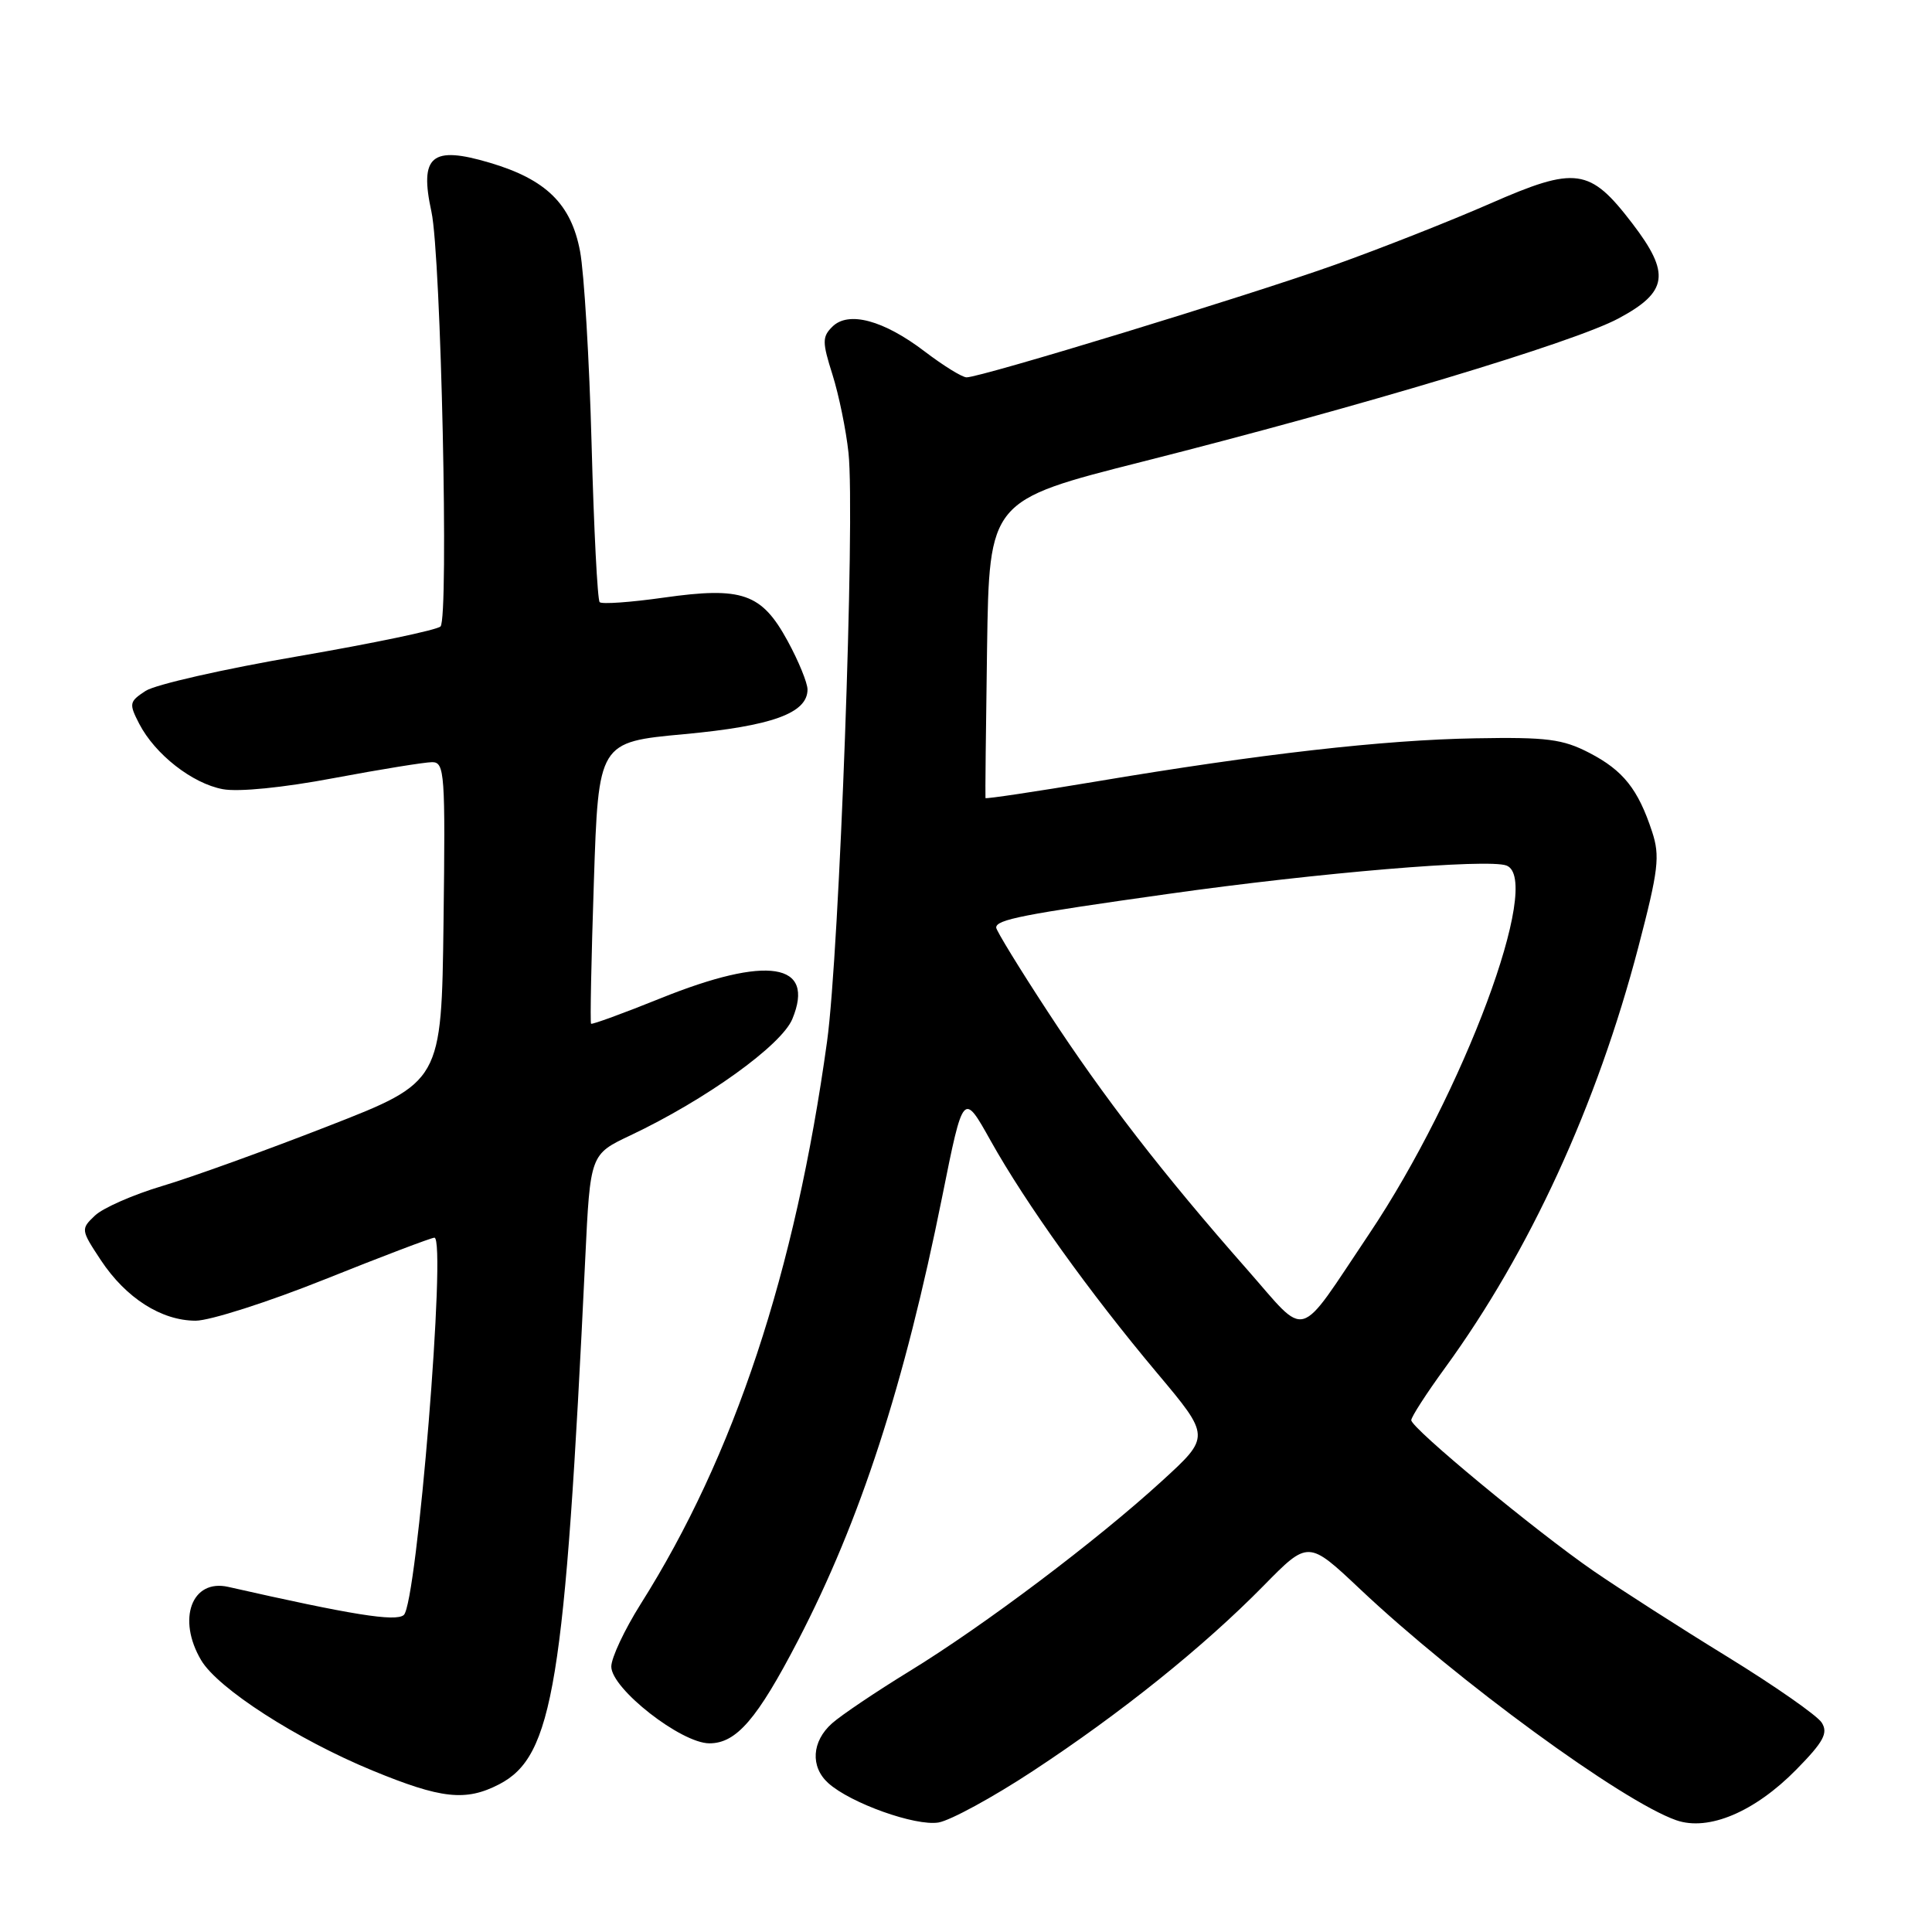 <?xml version="1.0" encoding="UTF-8" standalone="no"?>
<!DOCTYPE svg PUBLIC "-//W3C//DTD SVG 1.1//EN" "http://www.w3.org/Graphics/SVG/1.1/DTD/svg11.dtd" >
<svg xmlns="http://www.w3.org/2000/svg" xmlns:xlink="http://www.w3.org/1999/xlink" version="1.1" viewBox="0 0 256 256">
 <g >
 <path fill="currentColor"
d=" M 136.86 234.67 C 148.55 226.99 159.48 218.21 167.43 210.12 C 173.35 204.09 173.35 204.09 180.21 210.56 C 193.10 222.72 214.95 238.69 222.11 241.19 C 226.38 242.68 232.51 240.09 238.03 234.47 C 241.64 230.79 242.26 229.64 241.39 228.26 C 240.81 227.33 235.18 223.40 228.89 219.53 C 222.60 215.67 214.64 210.56 211.19 208.19 C 203.51 202.90 187.00 189.24 187.00 188.18 C 187.00 187.75 189.02 184.62 191.49 181.23 C 202.71 165.81 211.61 146.42 217.09 125.49 C 219.76 115.27 219.98 113.45 218.91 110.20 C 217.06 104.57 215.09 102.09 210.60 99.76 C 207.06 97.93 204.99 97.66 195.50 97.83 C 183.33 98.04 166.94 99.90 145.08 103.58 C 137.15 104.91 130.63 105.88 130.58 105.75 C 130.54 105.61 130.63 96.68 130.79 85.91 C 131.08 66.31 131.08 66.31 151.39 61.17 C 180.36 53.84 208.57 45.36 214.45 42.20 C 221.03 38.68 221.38 36.25 216.27 29.58 C 210.65 22.24 208.82 21.99 197.44 26.98 C 192.21 29.27 182.94 32.93 176.82 35.11 C 165.43 39.17 129.99 50.00 128.08 50.00 C 127.49 50.00 125.01 48.46 122.55 46.59 C 117.09 42.42 112.41 41.16 110.28 43.30 C 108.94 44.63 108.94 45.33 110.31 49.65 C 111.15 52.32 112.11 56.98 112.43 60.00 C 113.33 68.40 111.23 126.13 109.59 138.00 C 105.37 168.55 97.30 192.90 84.88 212.56 C 82.75 215.95 81.00 219.67 81.00 220.83 C 81.00 223.76 90.26 231.00 94.00 231.00 C 97.57 231.00 100.32 227.81 105.73 217.40 C 114.01 201.45 119.83 183.53 124.86 158.50 C 127.64 144.66 127.64 144.66 131.27 151.16 C 135.95 159.52 144.37 171.27 153.32 181.93 C 160.40 190.36 160.40 190.36 153.95 196.25 C 145.34 204.13 130.34 215.43 120.50 221.45 C 116.10 224.15 111.49 227.25 110.25 228.35 C 107.56 230.74 107.35 234.10 109.75 236.27 C 112.70 238.93 121.30 242.00 124.36 241.49 C 125.93 241.22 131.56 238.16 136.86 234.67 Z  M 66.14 236.43 C 73.30 232.72 74.85 223.26 77.55 166.73 C 78.21 152.96 78.21 152.96 83.54 150.44 C 93.51 145.72 103.55 138.51 104.99 135.02 C 108.08 127.56 101.71 126.56 87.53 132.28 C 82.60 134.27 78.45 135.78 78.32 135.65 C 78.18 135.51 78.35 127.06 78.69 116.87 C 79.30 98.33 79.30 98.33 90.66 97.28 C 102.30 96.20 107.00 94.50 107.00 91.36 C 107.00 90.49 105.82 87.60 104.37 84.94 C 100.92 78.61 98.37 77.71 87.93 79.19 C 83.56 79.81 79.74 80.08 79.46 79.79 C 79.17 79.50 78.69 70.09 78.39 58.88 C 78.09 47.67 77.40 36.15 76.86 33.29 C 75.68 27.03 72.36 23.78 64.92 21.57 C 57.18 19.27 55.55 20.63 57.17 28.07 C 58.44 33.92 59.49 81.91 58.37 83.01 C 57.89 83.48 49.42 85.25 39.55 86.95 C 29.68 88.64 20.56 90.71 19.29 91.55 C 17.12 92.97 17.07 93.23 18.45 95.91 C 20.55 99.96 25.47 103.81 29.52 104.57 C 31.59 104.96 37.53 104.37 44.24 103.10 C 50.43 101.94 56.30 100.99 57.27 100.99 C 58.92 101.00 59.02 102.49 58.77 122.18 C 58.50 143.36 58.50 143.36 43.50 149.21 C 35.25 152.43 25.35 156.01 21.50 157.15 C 17.65 158.30 13.64 160.06 12.58 161.07 C 10.69 162.86 10.71 162.96 13.37 166.99 C 16.69 172.00 21.38 174.99 25.92 175.00 C 27.80 175.00 35.53 172.53 43.09 169.50 C 50.65 166.47 57.16 164.00 57.56 164.00 C 59.20 164.00 55.25 212.55 53.50 214.00 C 52.41 214.91 46.67 213.99 30.24 210.27 C 25.41 209.18 23.43 214.53 26.65 219.98 C 28.86 223.73 39.35 230.48 49.34 234.60 C 58.47 238.36 61.71 238.72 66.14 236.43 Z  M 165.23 168.19 C 154.11 155.57 146.22 145.37 138.83 134.05 C 135.07 128.31 132.00 123.29 132.00 122.91 C 132.00 121.85 135.52 121.16 154.78 118.45 C 174.67 115.64 197.19 113.75 199.62 114.69 C 204.47 116.55 193.90 144.89 181.42 163.50 C 171.72 177.95 173.40 177.47 165.23 168.19 Z "/>
</g>
</svg>